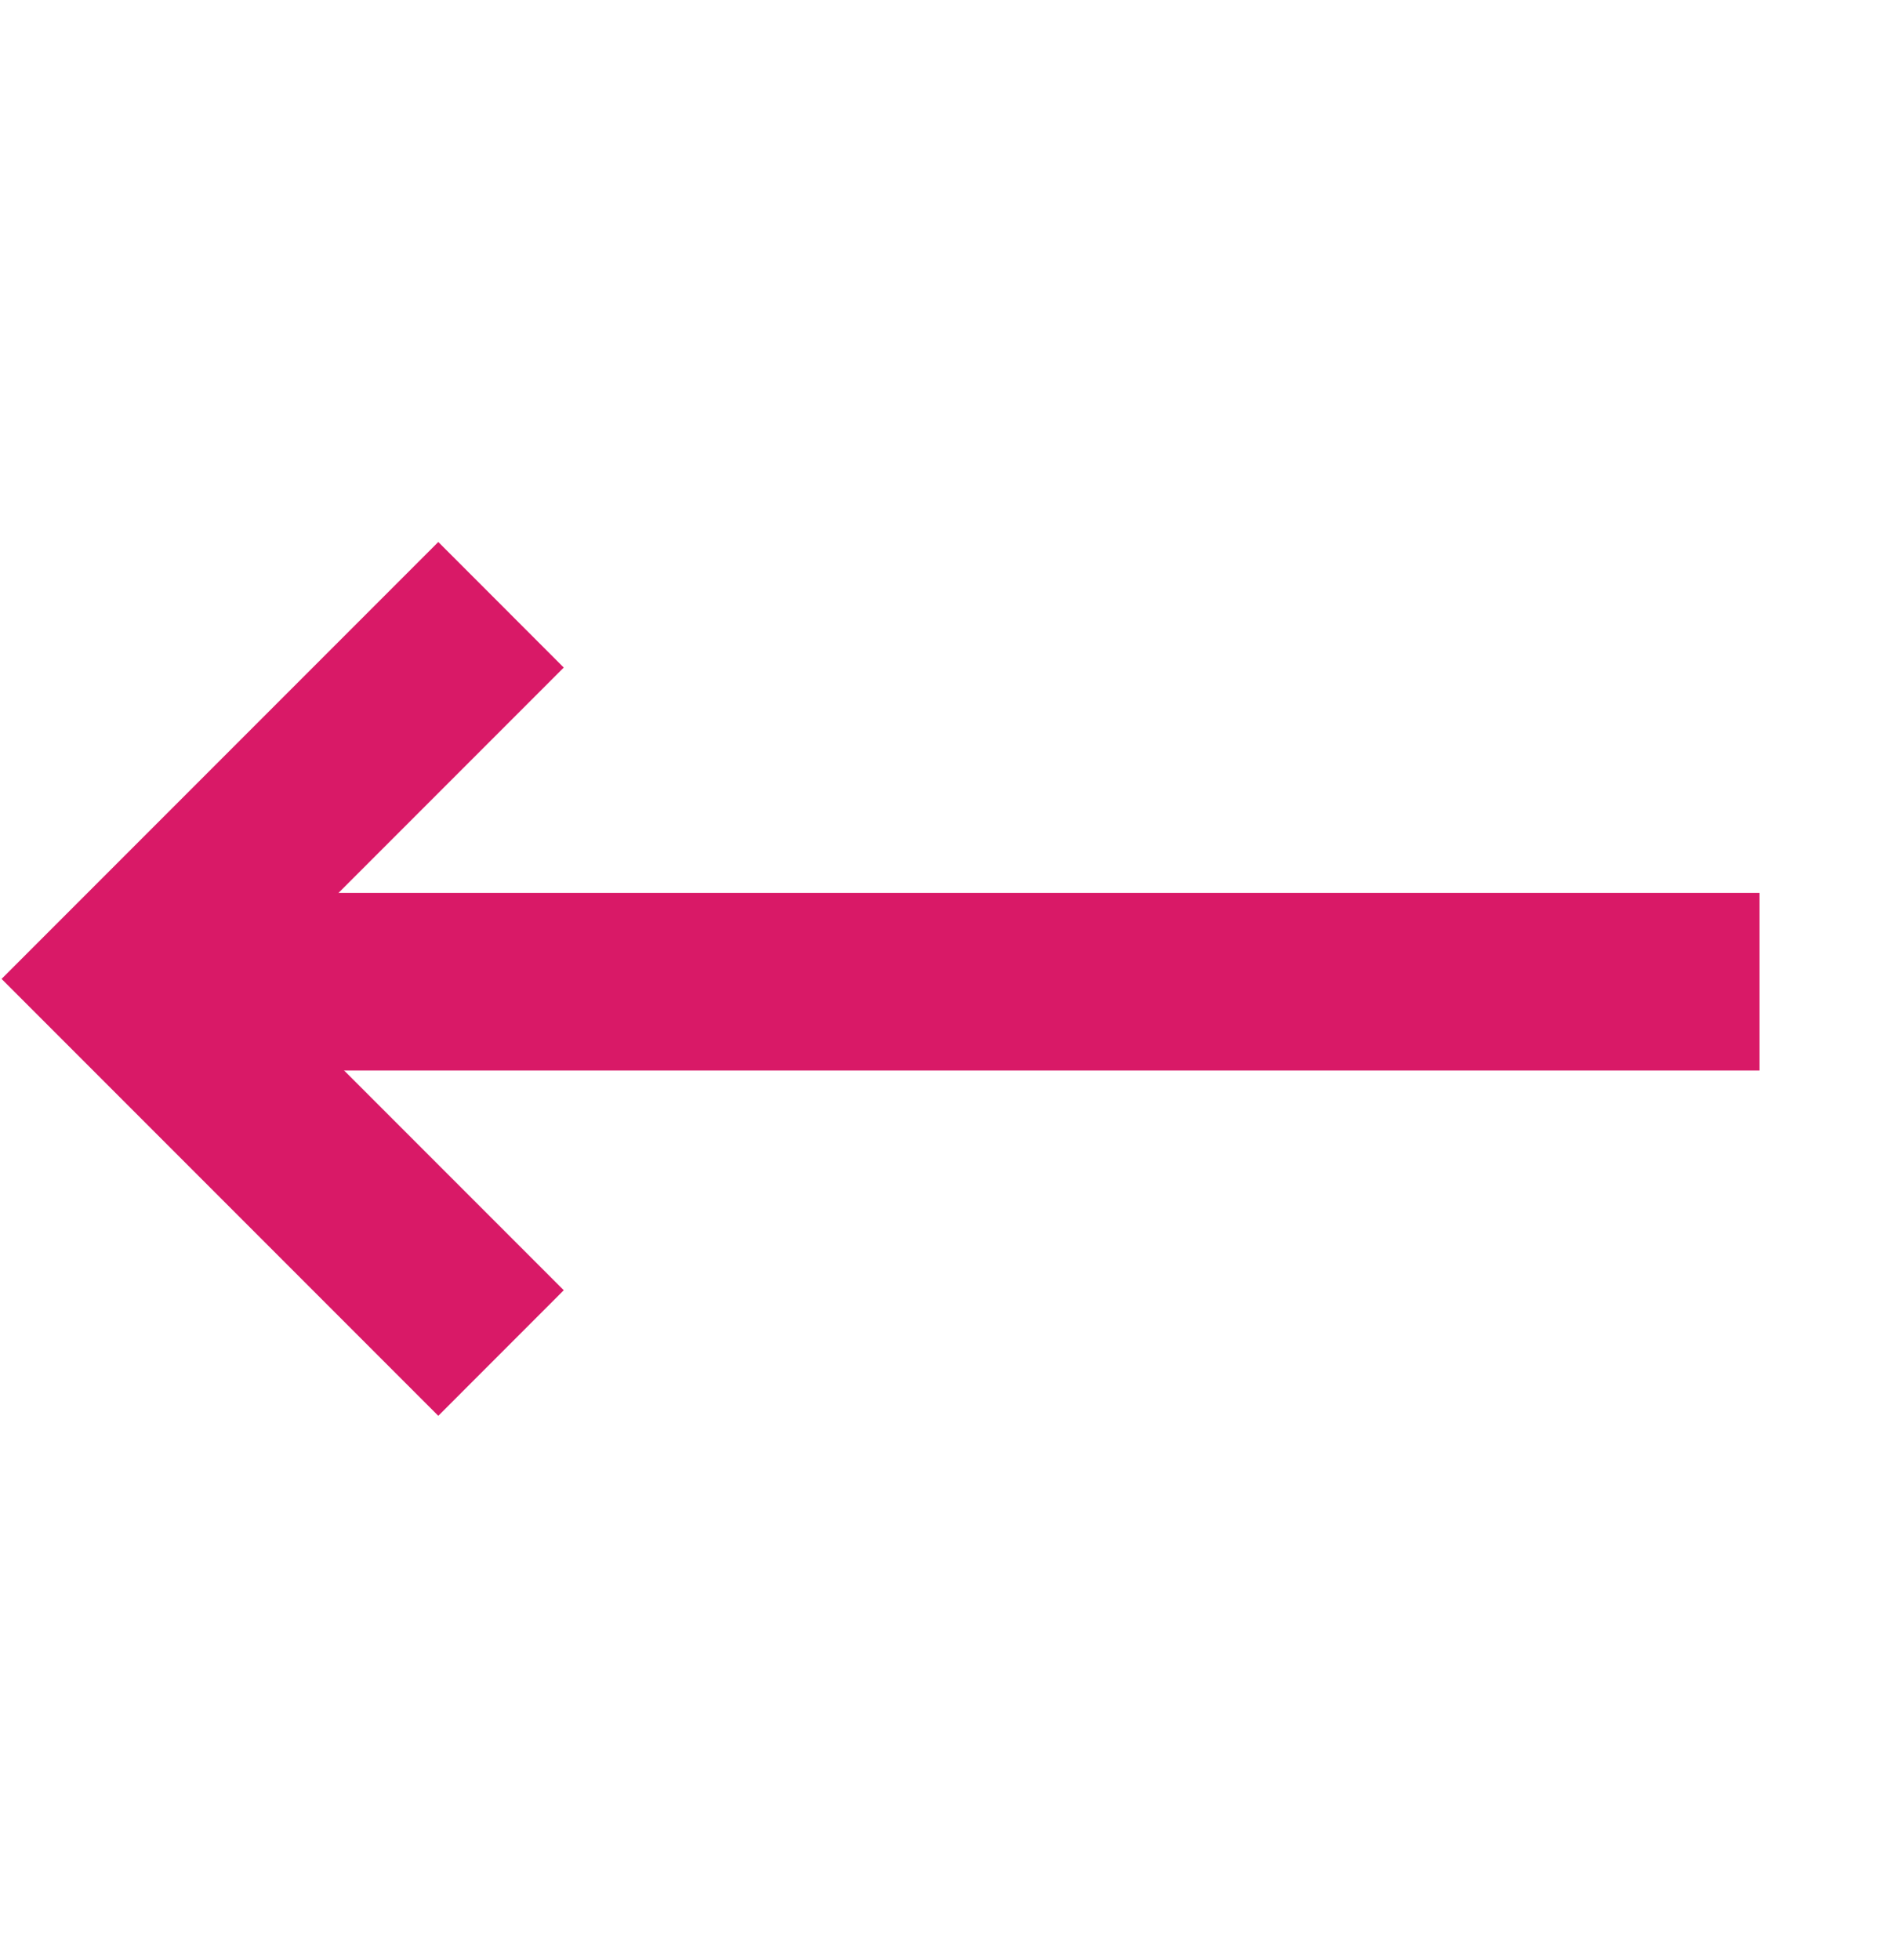 <svg width="29" height="30" viewBox="0 0 29 30" fill="none" xmlns="http://www.w3.org/2000/svg"><path d="M1.942 16.384L26.941 16.384L26.941 13.666L1.942 13.666L1.942 16.384Z" fill="#D91967"/><path d="M6.711 8.295L8.632 10.217L3.867 14.982L8.632 19.747L6.711 21.669L0.024 14.982L6.711 8.295Z" fill="#D91967"/></svg>